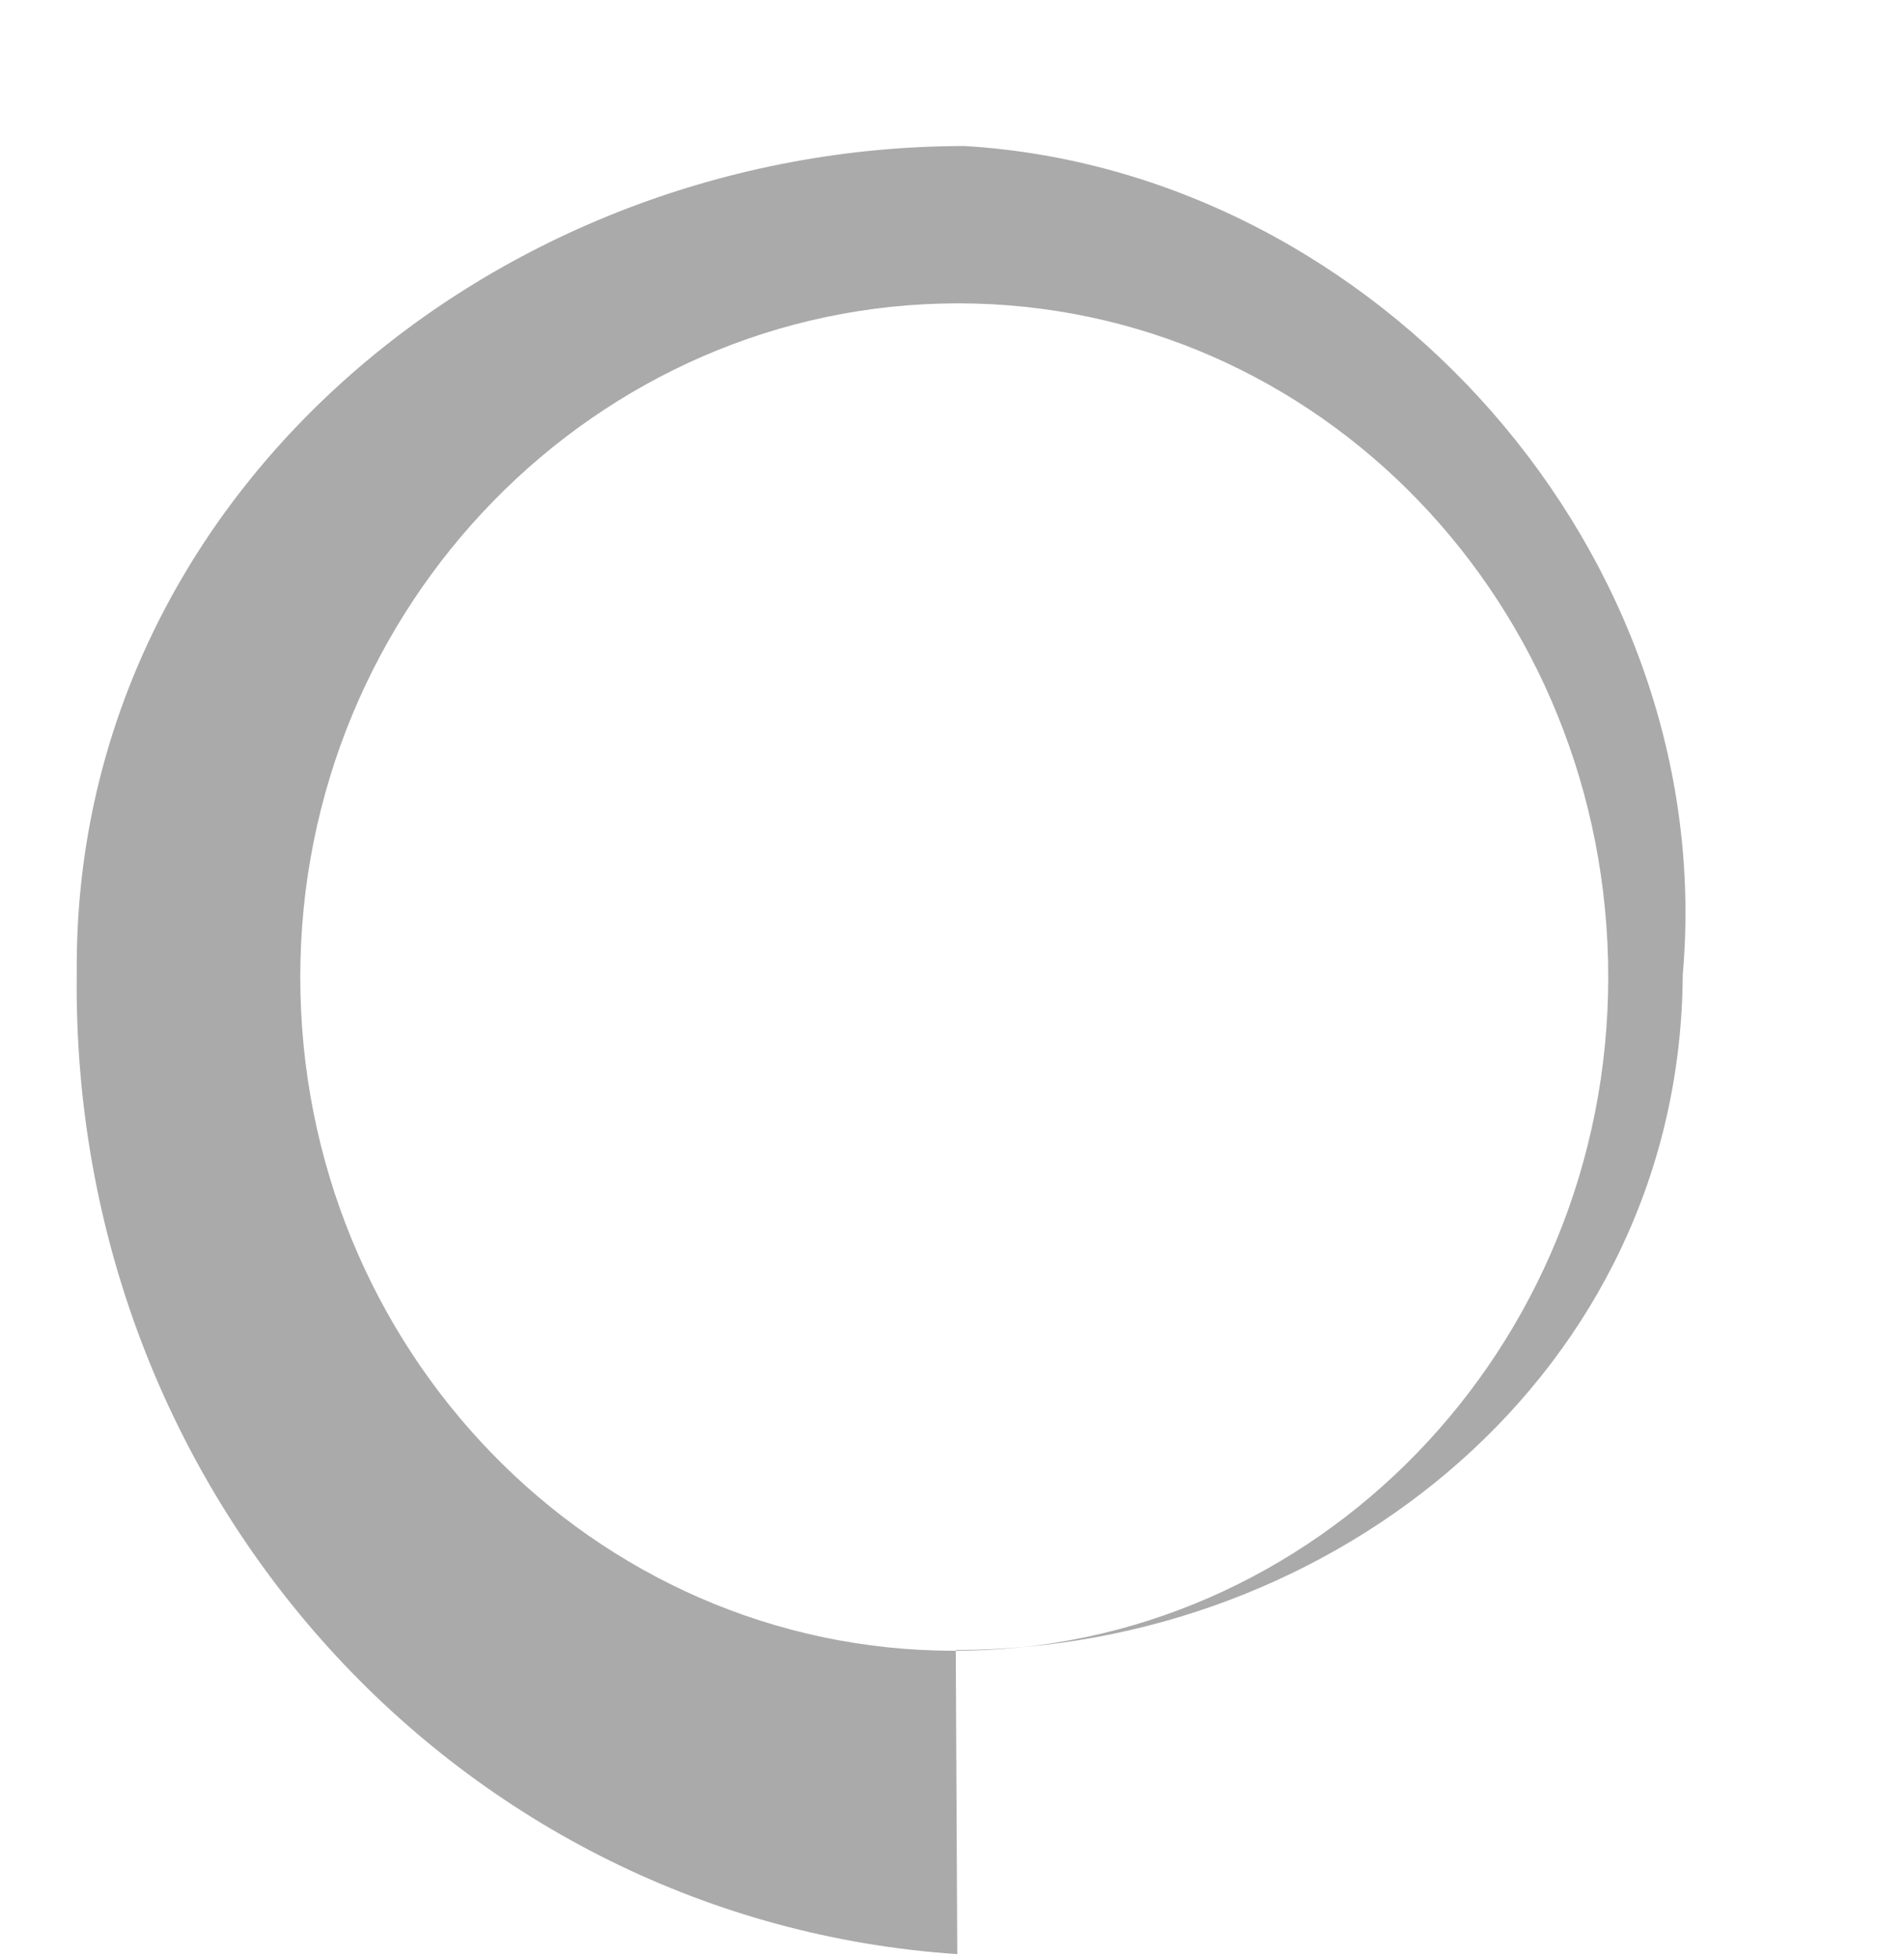 <?xml version="1.0" encoding="utf-8"?>
<!-- Generator: Adobe Illustrator 19.2.1, SVG Export Plug-In . SVG Version: 6.00 Build 0)  -->
<svg version="1.1" id="Untitled-Page_x25_201" xmlns="http://www.w3.org/2000/svg" xmlns:xlink="http://www.w3.org/1999/xlink"
	 x="0px" y="0px" viewBox="0 0 253 260" style="enable-background:new 0 0 253 260;" xml:space="preserve">
<style type="text/css">
	.st0{fill:none;}
	.st1{fill:#AAAAAA;}
	.st2{opacity:0.302;fill:none;enable-background:new    ;}
</style>
<g id="Layer_x25_201">
	<path class="st1" d="M127,219.2c50.3,0,96.3-37,96.6-89.7c4.9-55.8-40.6-106.8-95.4-110.1C65.7,19.4,9.7,66.2,10.2,129.2
		C9.3,199,61.4,255.2,127.2,259.6 M127.5,219v40.7 M39.9,129.8c0-49.4,39.4-89.5,87.4-89.5s86.4,40.1,86.4,89.5
		s-38.9,89.5-86.9,89.5S39.9,179.2,39.9,129.8z"/>
	<path class="st2" d="M127,219.2c50.3,0,95.7-39.3,96.1-89.7c1.5-57.4-40.1-107.3-94.8-110.1C65.7,19.4,9.7,66.2,10.2,129.2
		c-0.4,69.5,51.2,125.9,117.1,130.4 M127,219.5v40.1 M126.8,259.9"/>
</g>
<path class="st0" d="z"/>
</svg>
